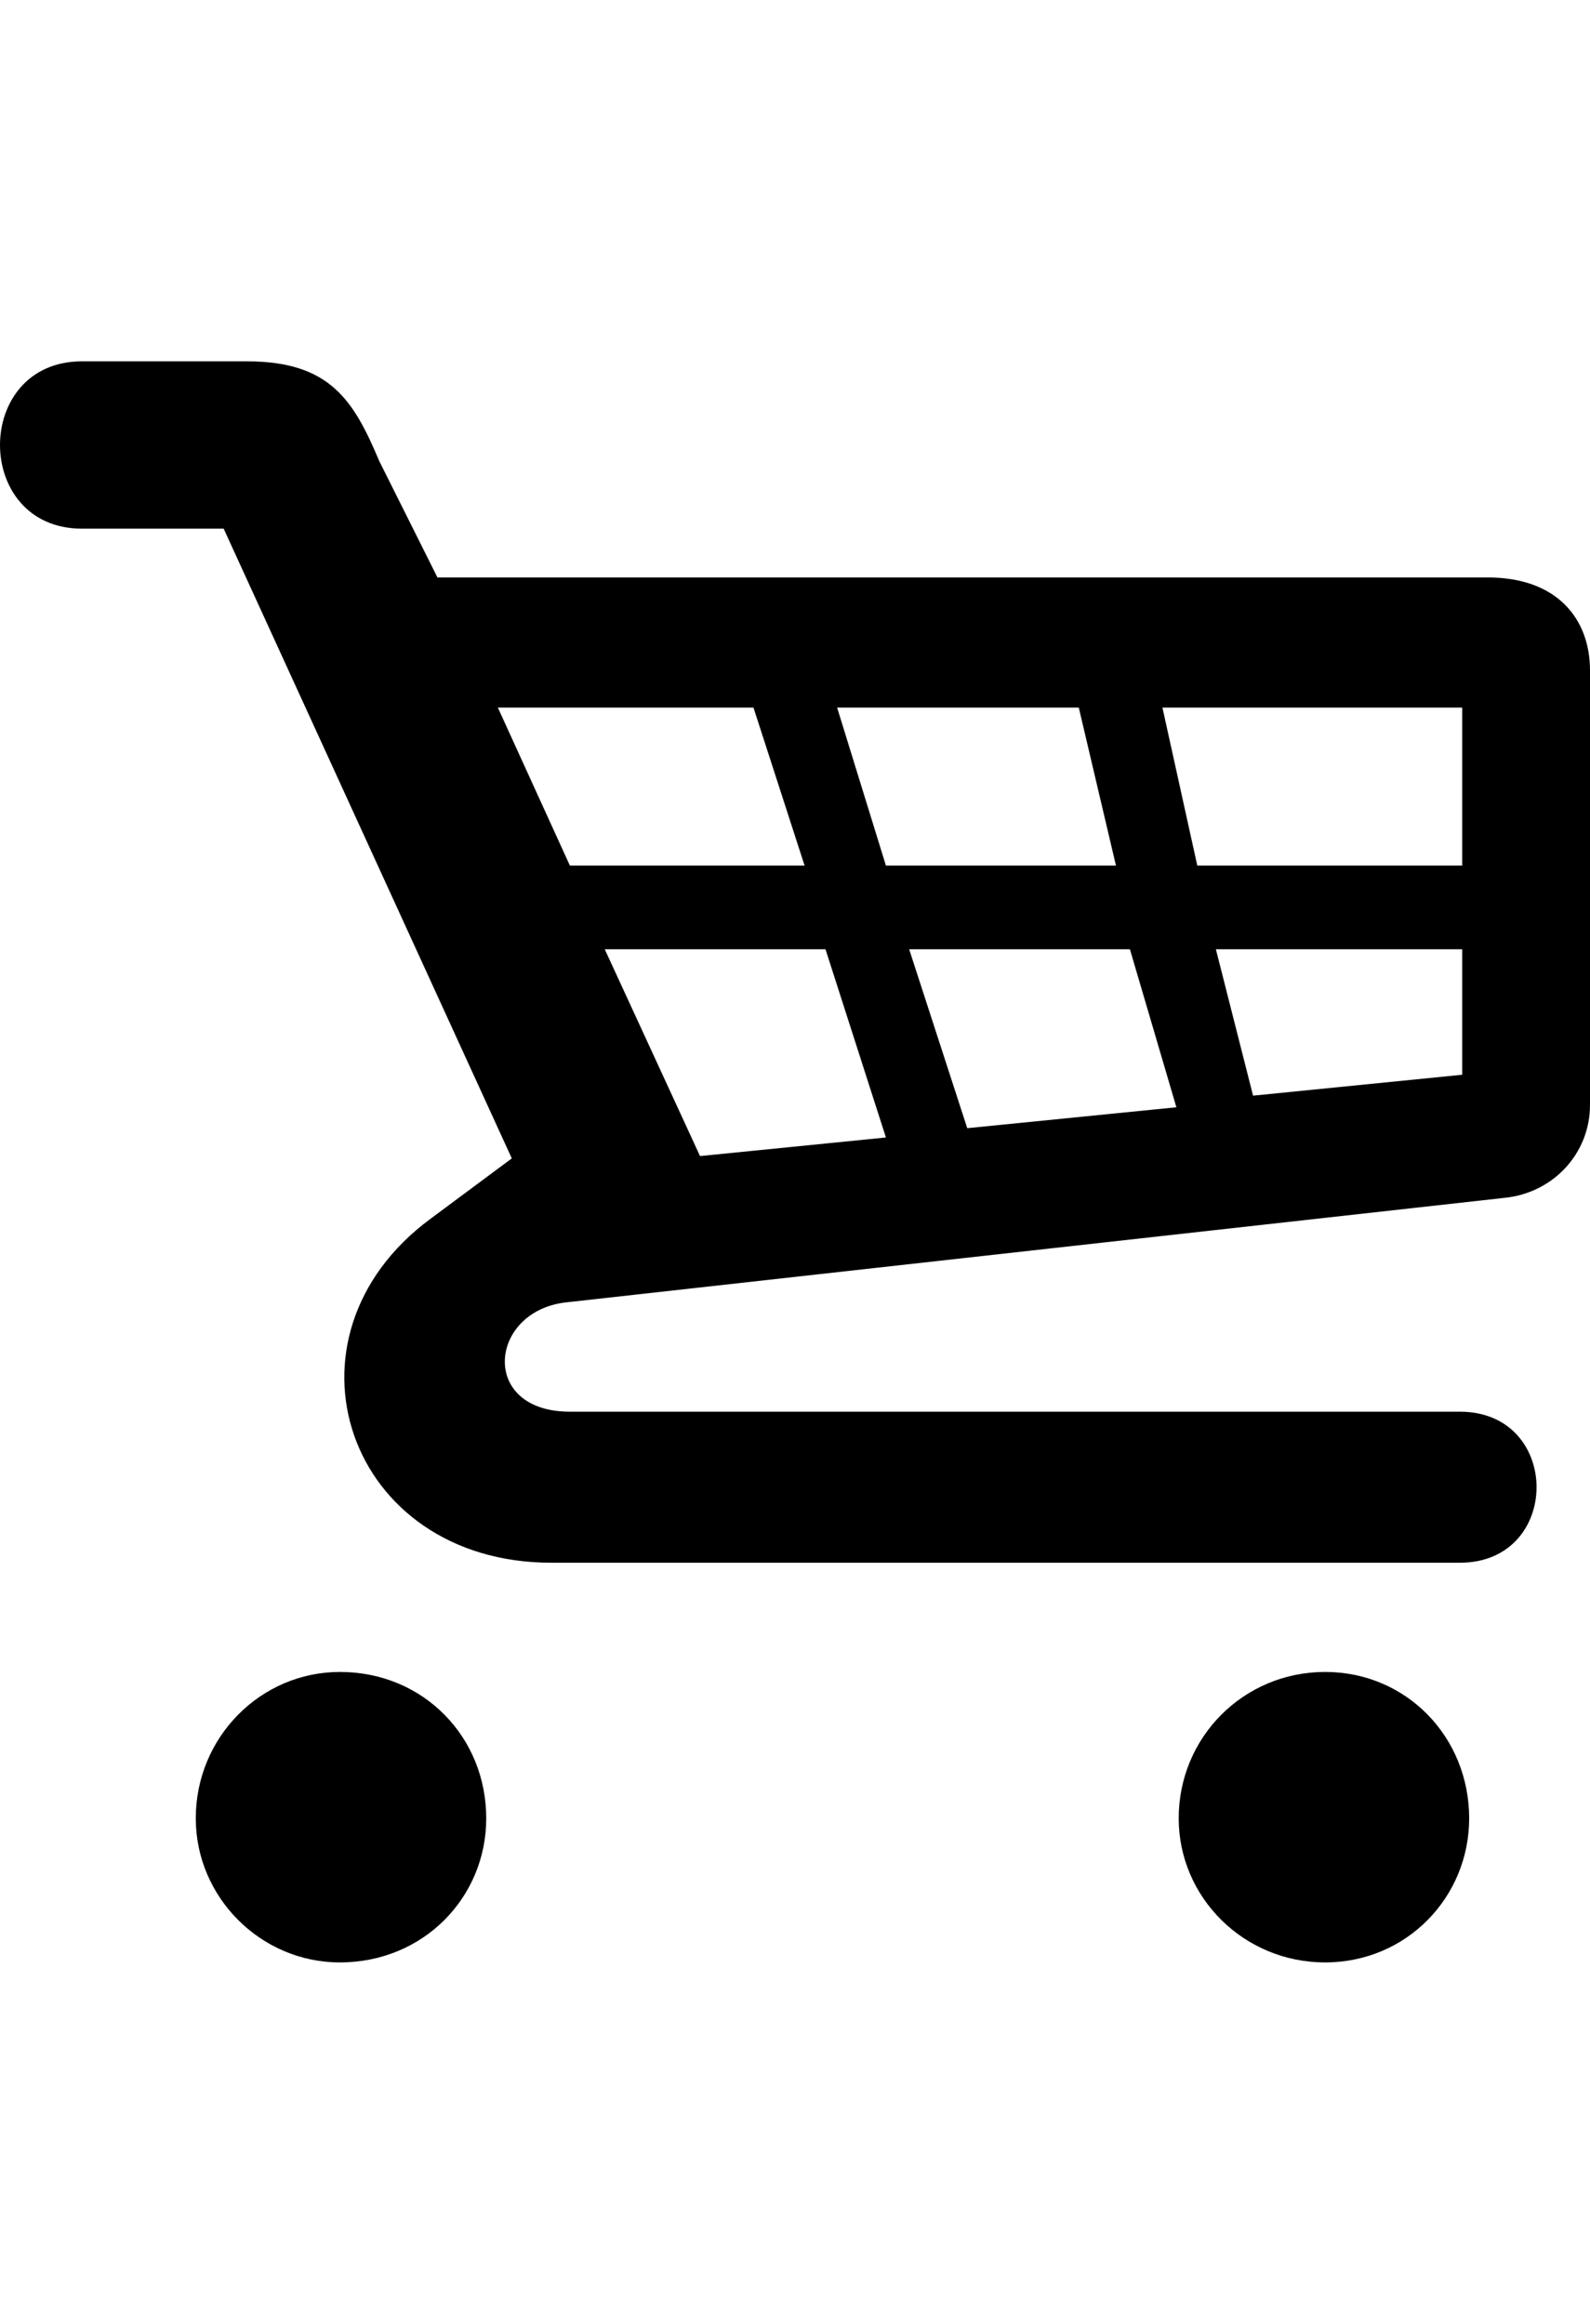 <svg height="1000px" width="684.25px" xmlns="http://www.w3.org/2000/svg">
  <g>
    <path d="M146.25 719.5c36 0 63 28 63 63c0 34 -27 62 -63 62c-34 0 -62 -28 -62 -62c0 -35 28 -63 62 -63c0 0 0 0 0 0m424 0c35 0 62 28 62 63c0 34 -27 62 -62 62c-35 0 -63 -28 -63 -62c0 -35 28 -63 63 -63c0 0 0 0 0 0m-382 -471c0 0 452 0 452 0c30 0 44 18 44 40c0 0 0 187 0 187c0 21 -16 38 -37 40c0 0 -404 45 -404 45c-33 4 -37 47 2 47c0 0 383 0 383 0c44 0 44 65 0 65c0 0 -391 0 -391 0c-88 0 -121 -97 -52 -148c0 0 35 -26 35 -26c0 0 -124 -271 -124 -271c0 0 -61 0 -61 0c-47 0 -47 -72 0 -72c0 0 71 0 71 0c36 0 46 17 57 43c0 0 25 50 25 50m276 56c0 0 -104 0 -104 0c0 0 21 68 21 68c0 0 99 0 99 0c0 0 -16 -68 -16 -68m-250 0c0 0 31 68 31 68c0 0 101 0 101 0c0 0 -22 -68 -22 -68c0 0 -110 0 -110 0c0 0 0 0 0 0m87 193c0 0 80 -8 80 -8c0 0 -26 -81 -26 -81c0 0 -95 0 -95 0c0 0 41 89 41 89m115 -12c0 0 90 -9 90 -9c0 0 -20 -68 -20 -68c0 0 -95 0 -95 0c0 0 25 77 25 77m213 -23c0 0 0 -54 0 -54c0 0 -106 0 -106 0c0 0 16 63 16 63c0 0 90 -9 90 -9m0 -90c0 0 0 -68 0 -68c0 0 -129 0 -129 0c0 0 15 68 15 68c0 0 114 0 114 0c0 0 0 0 0 0" />
  </g>
</svg>